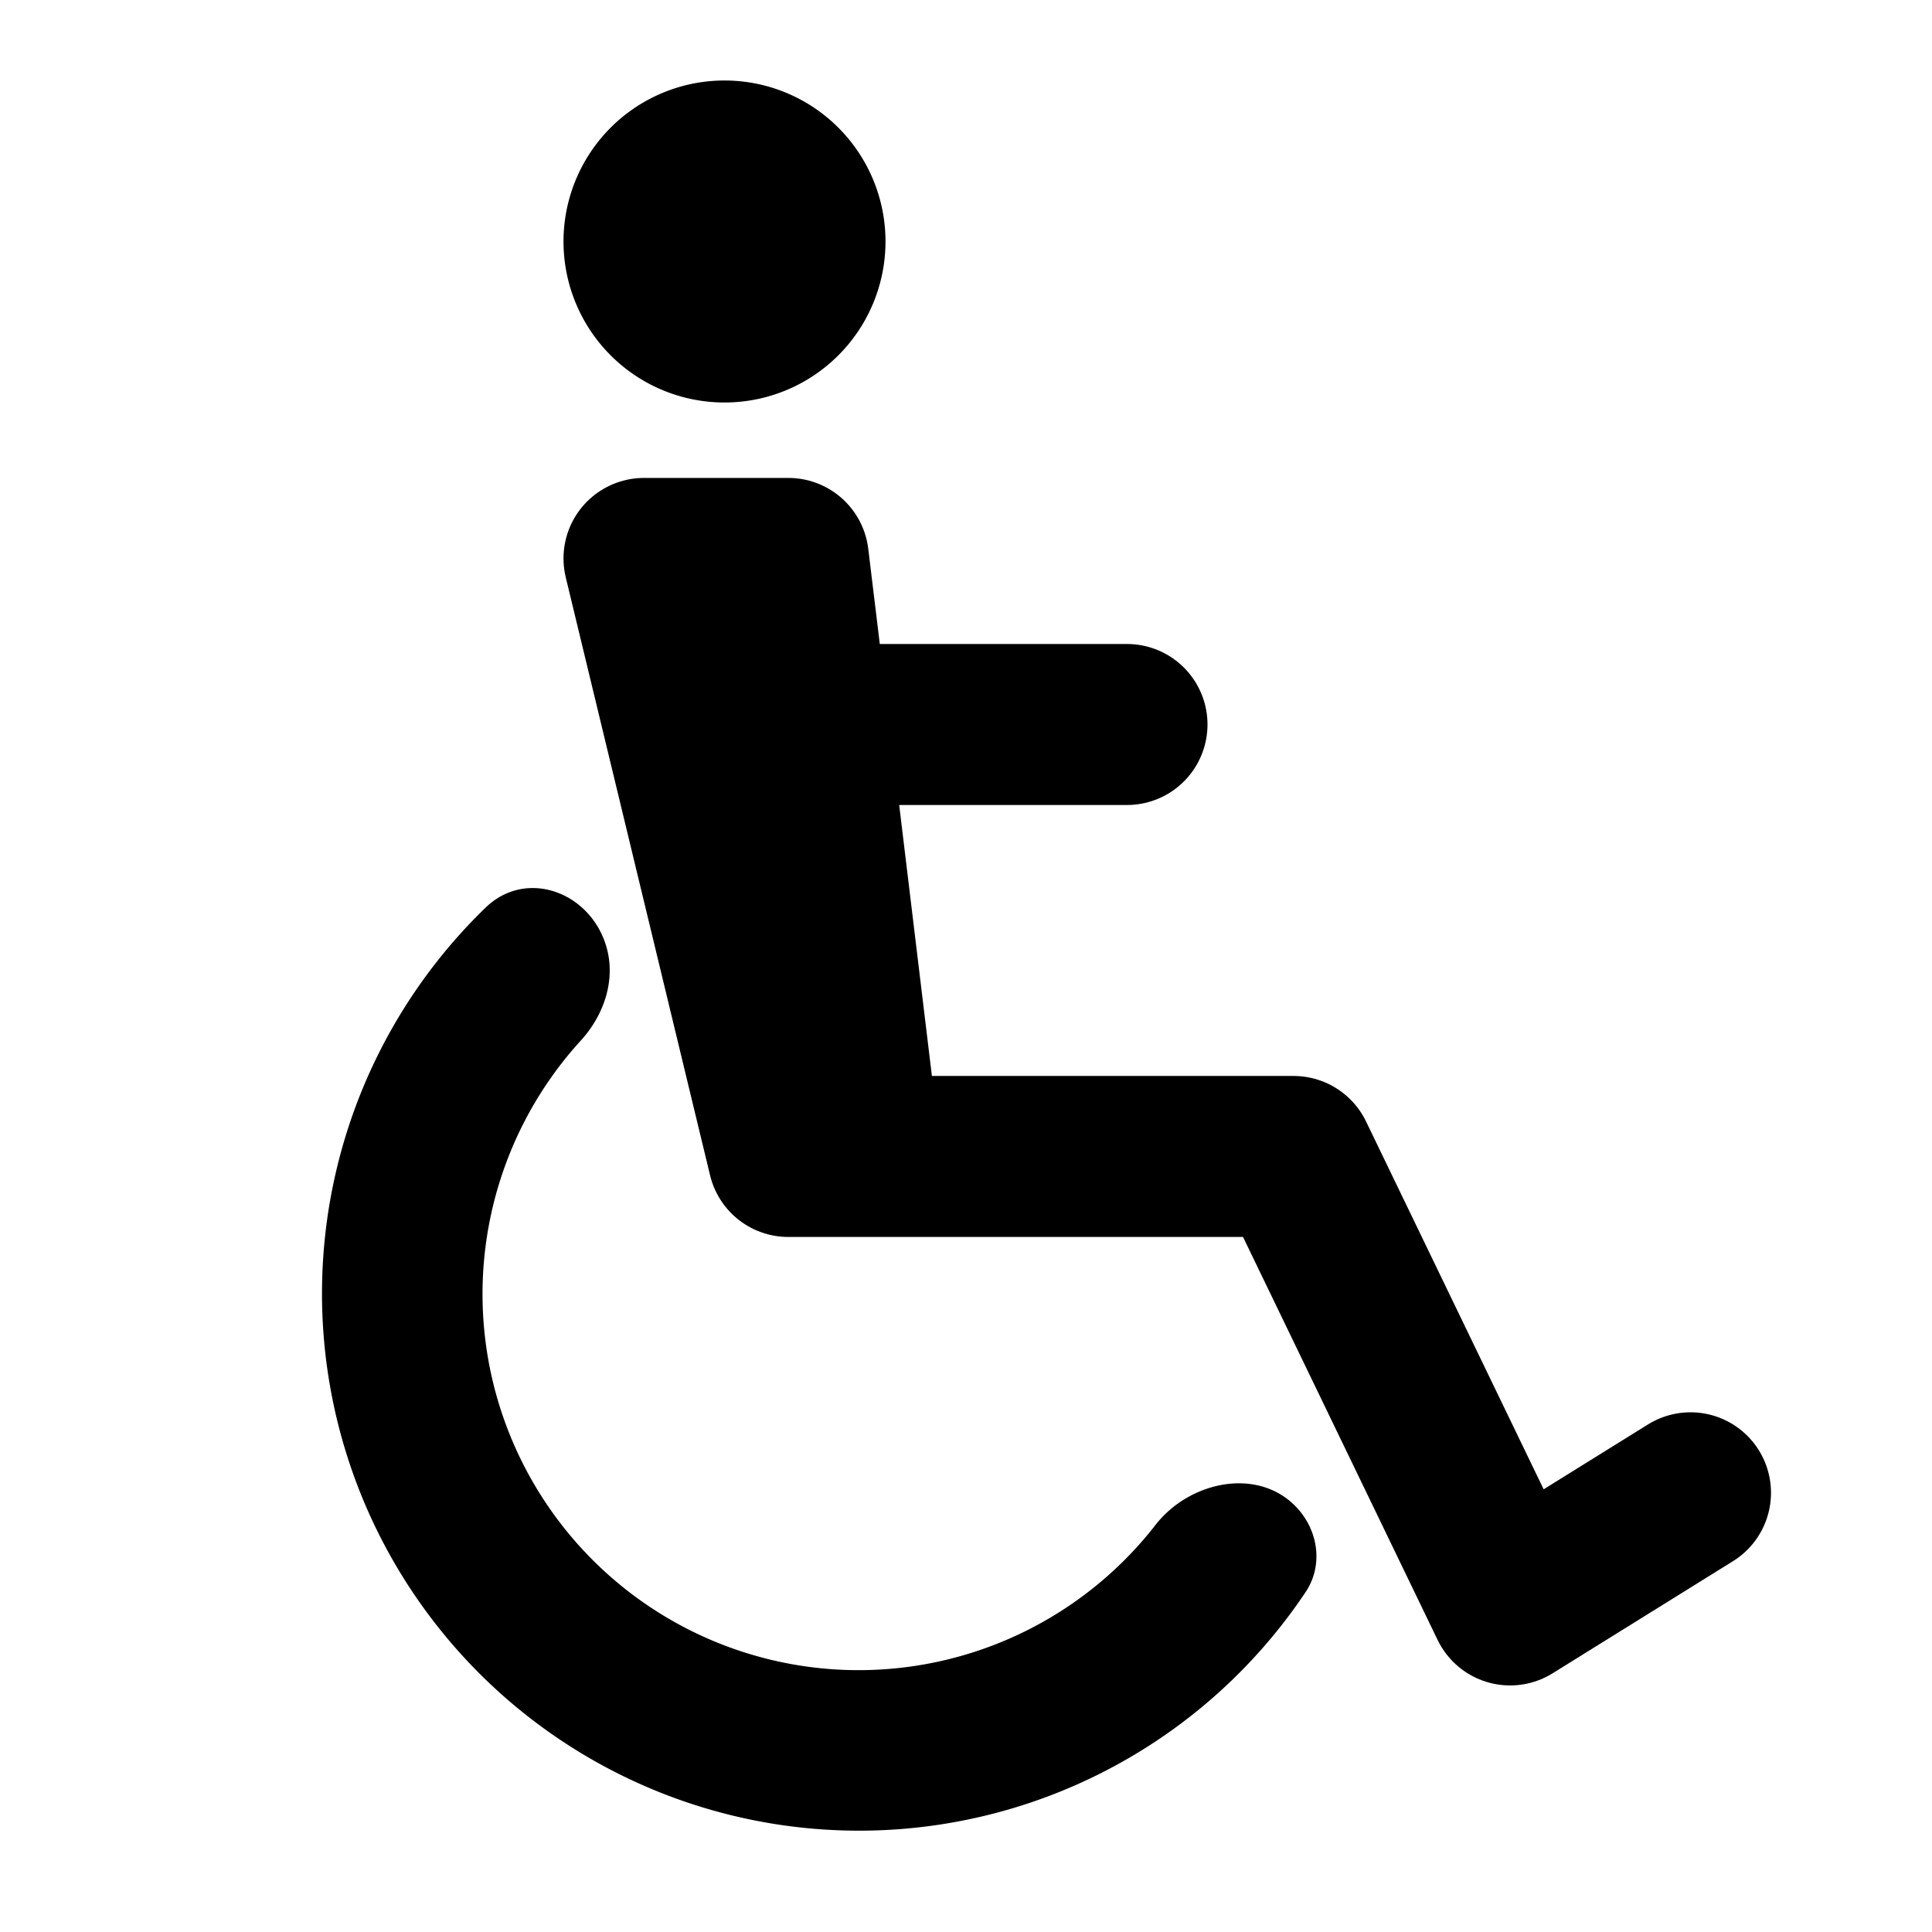 <svg xmlns="http://www.w3.org/2000/svg" width="24" height="24"><g fill="none"><path stroke="currentColor" stroke-linecap="round" stroke-linejoin="round" stroke-width="2" d="m21 18.544-2.241 1.393-2.69-5.571h-5.38m0 0h-.896L8 6.937h1.793L10.043 9m.647 5.366L10.042 9m0 0H14"/><path fill="currentColor" fill-rule="evenodd" d="M16.086 18.704c-.48-.48-1.313-.297-1.73.237a4.672 4.672 0 1 1-7.14-6.016c.291-.32.438-.76.314-1.173-.201-.673-.993-.966-1.498-.477a6.672 6.672 0 1 0 10.187 8.502c.227-.34.155-.785-.133-1.073Z" clip-rule="evenodd"/><path fill="currentColor" stroke="currentColor" stroke-width="1.5" d="M10.25 3a1.25 1.25 0 1 1-2.5 0 1.25 1.25 0 0 1 2.5 0Z"/></g></svg>